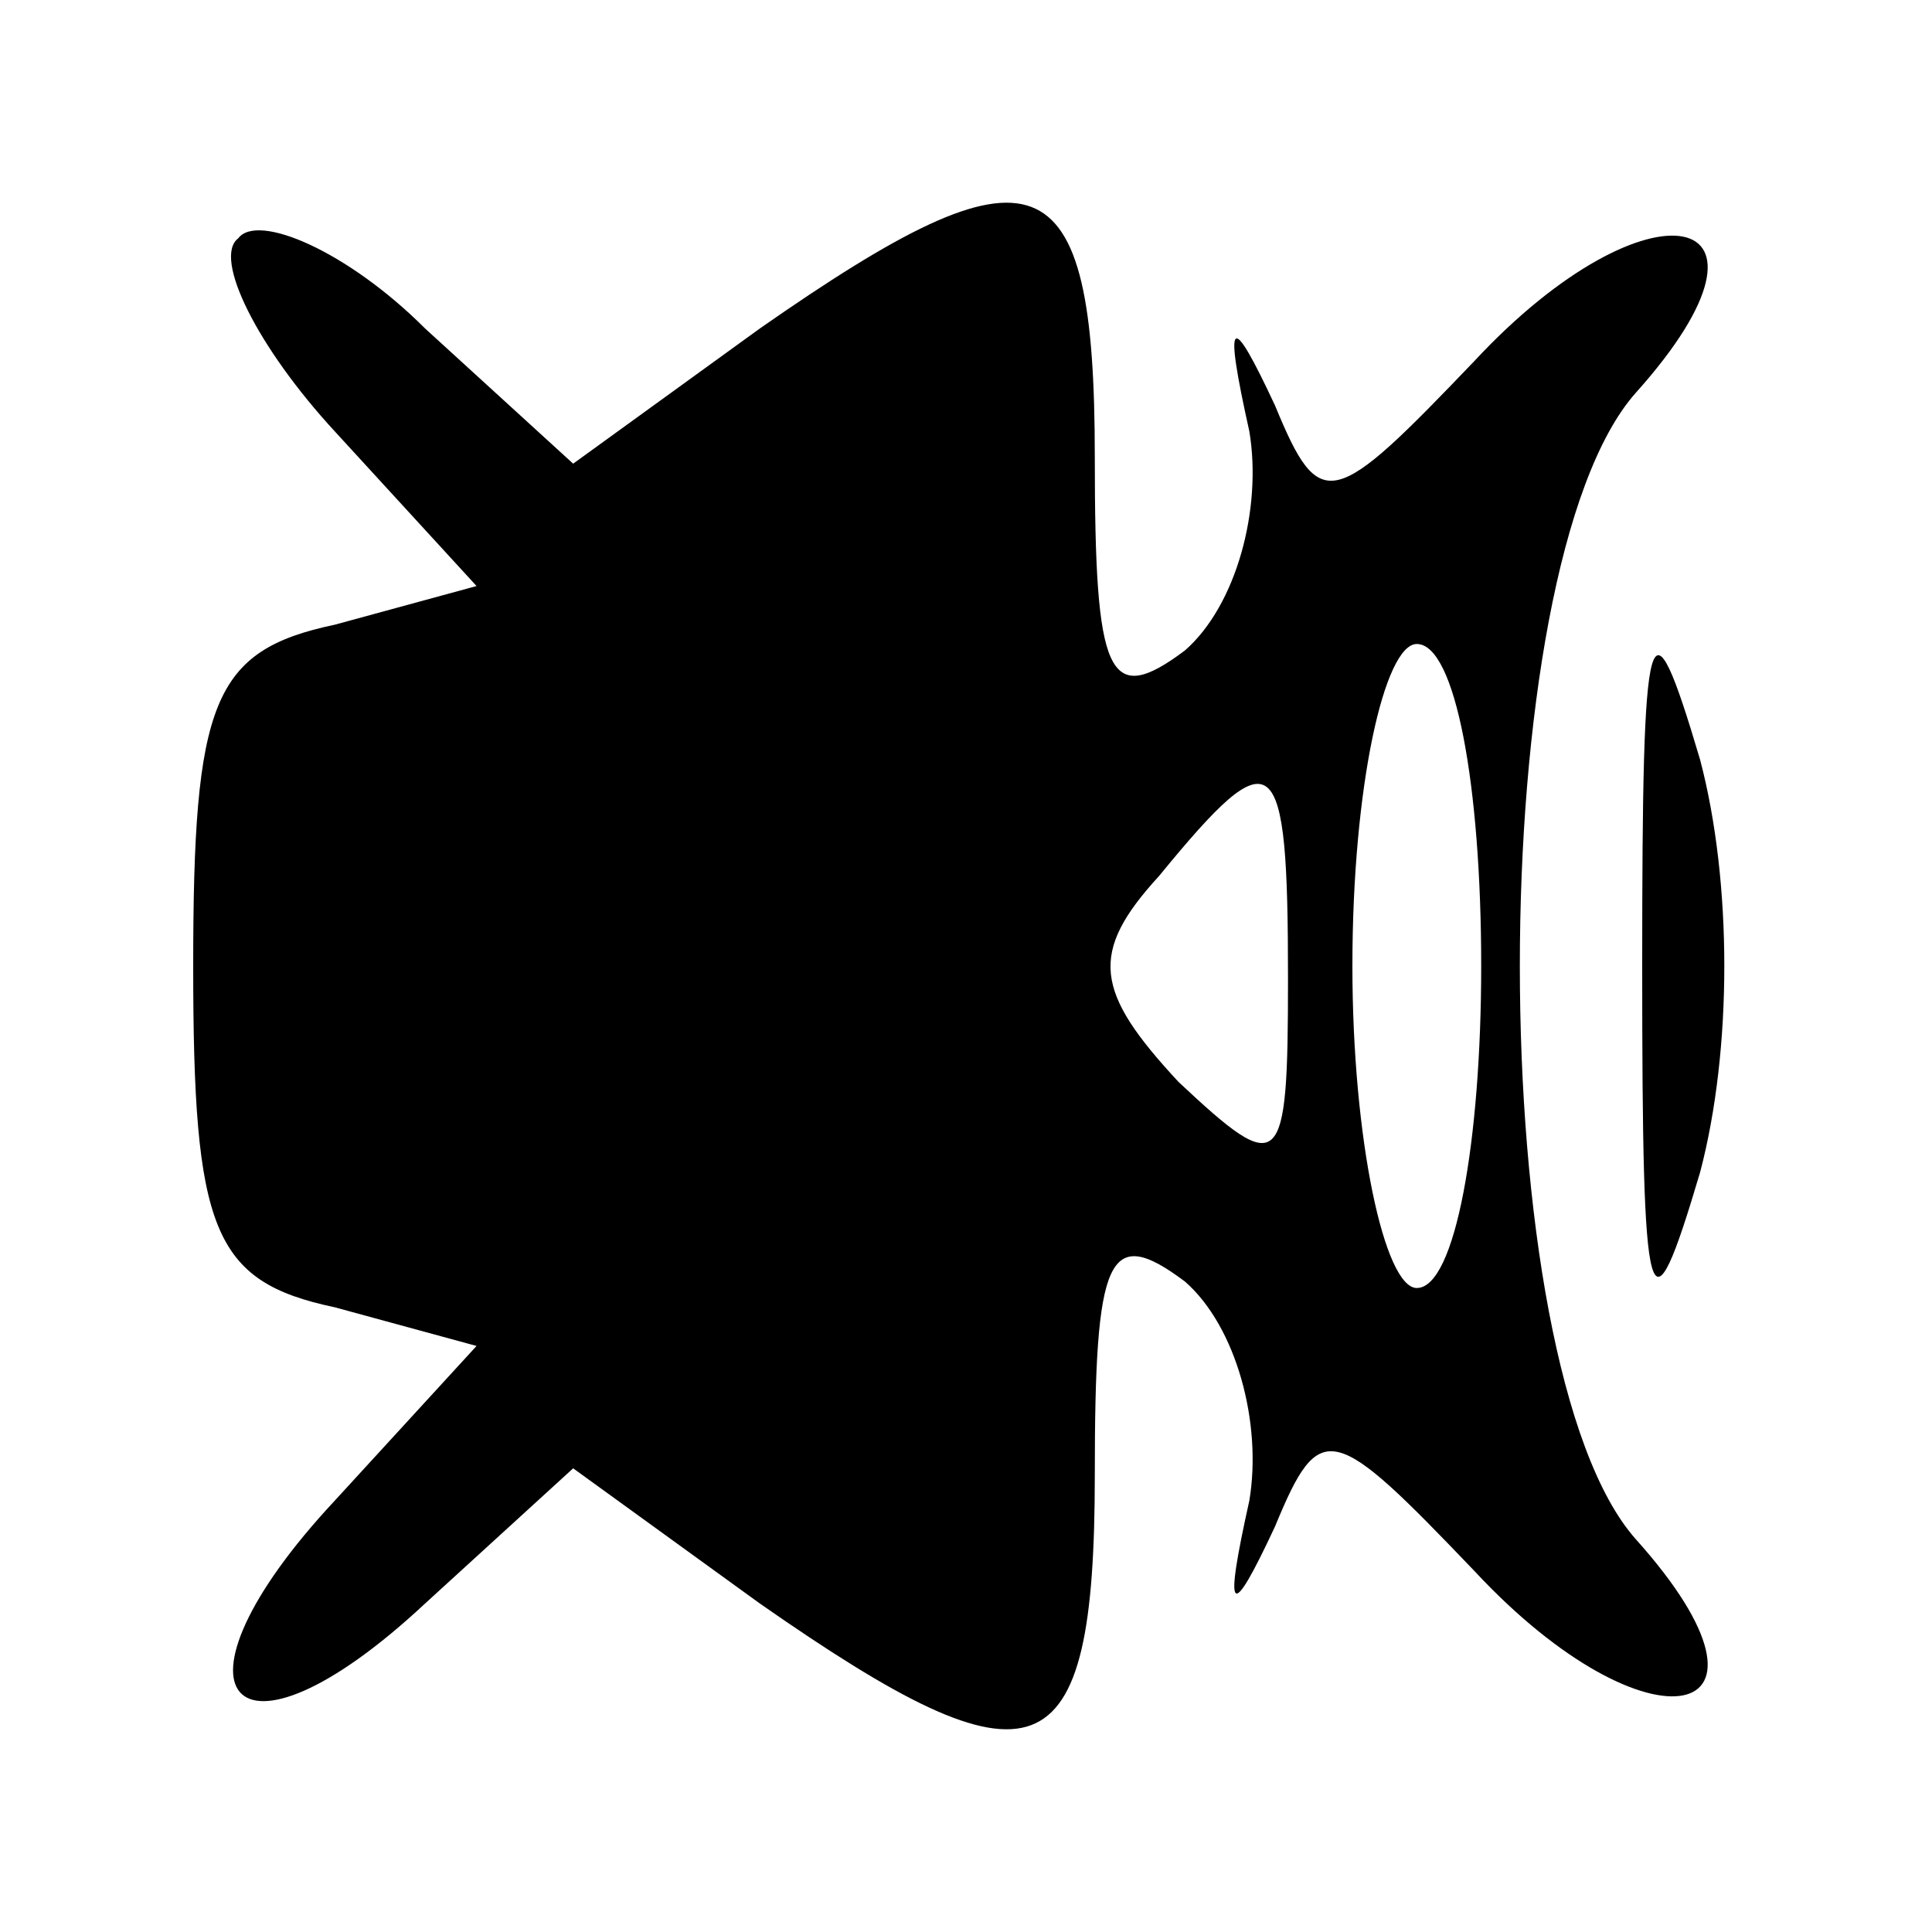 <?xml version="1.0" standalone="no"?>
<!DOCTYPE svg PUBLIC "-//W3C//DTD SVG 20010904//EN"
 "http://www.w3.org/TR/2001/REC-SVG-20010904/DTD/svg10.dtd">
<svg version="1.0" xmlns="http://www.w3.org/2000/svg"
 width="30pt" height="30pt" viewBox="0 0 30 30"
 preserveAspectRatio="xMidYMid meet">
<g transform="translate(0,30) scale(0.1,-0.1)"
fill="#000000" stroke="none">
<path d="M37 263 c-4 -3 3 -17 15 -30 l22 -24 -22 -6 c-19 -4 -22 -12 -22 -53
0 -41 3 -49 22 -53 l22 -6 -22 -24 c-28 -30 -16 -44 14 -16 l23 21 29 -21 c43
-30 52 -27 52 20 0 34 2 39 14 30 8 -7 12 -22 10 -34 -4 -18 -3 -19 4 -4 7 17
9 16 31 -7 27 -29 51 -24 25 5 -24 27 -24 151 0 178 26 29 2 34 -25 5 -22 -23
-24 -24 -31 -7 -7 15 -8 14 -4 -4 2 -12 -2 -27 -10 -34 -12 -9 -14 -4 -14 30
0 47 -9 50 -52 20 l-29 -21 -23 21 c-12 12 -26 18 -29 14z m193 -113 c0 -27
-4 -50 -10 -50 -5 0 -10 23 -10 50 0 28 5 50 10 50 6 0 10 -22 10 -50z m-30
-2 c0 -30 -1 -31 -17 -16 -13 14 -14 20 -3 32 18 22 20 20 20 -16z"/>
<path d="M255 150 c0 -55 1 -59 9 -32 5 19 5 45 0 64 -8 27 -9 23 -9 -32z"/>
</g>
</svg>
